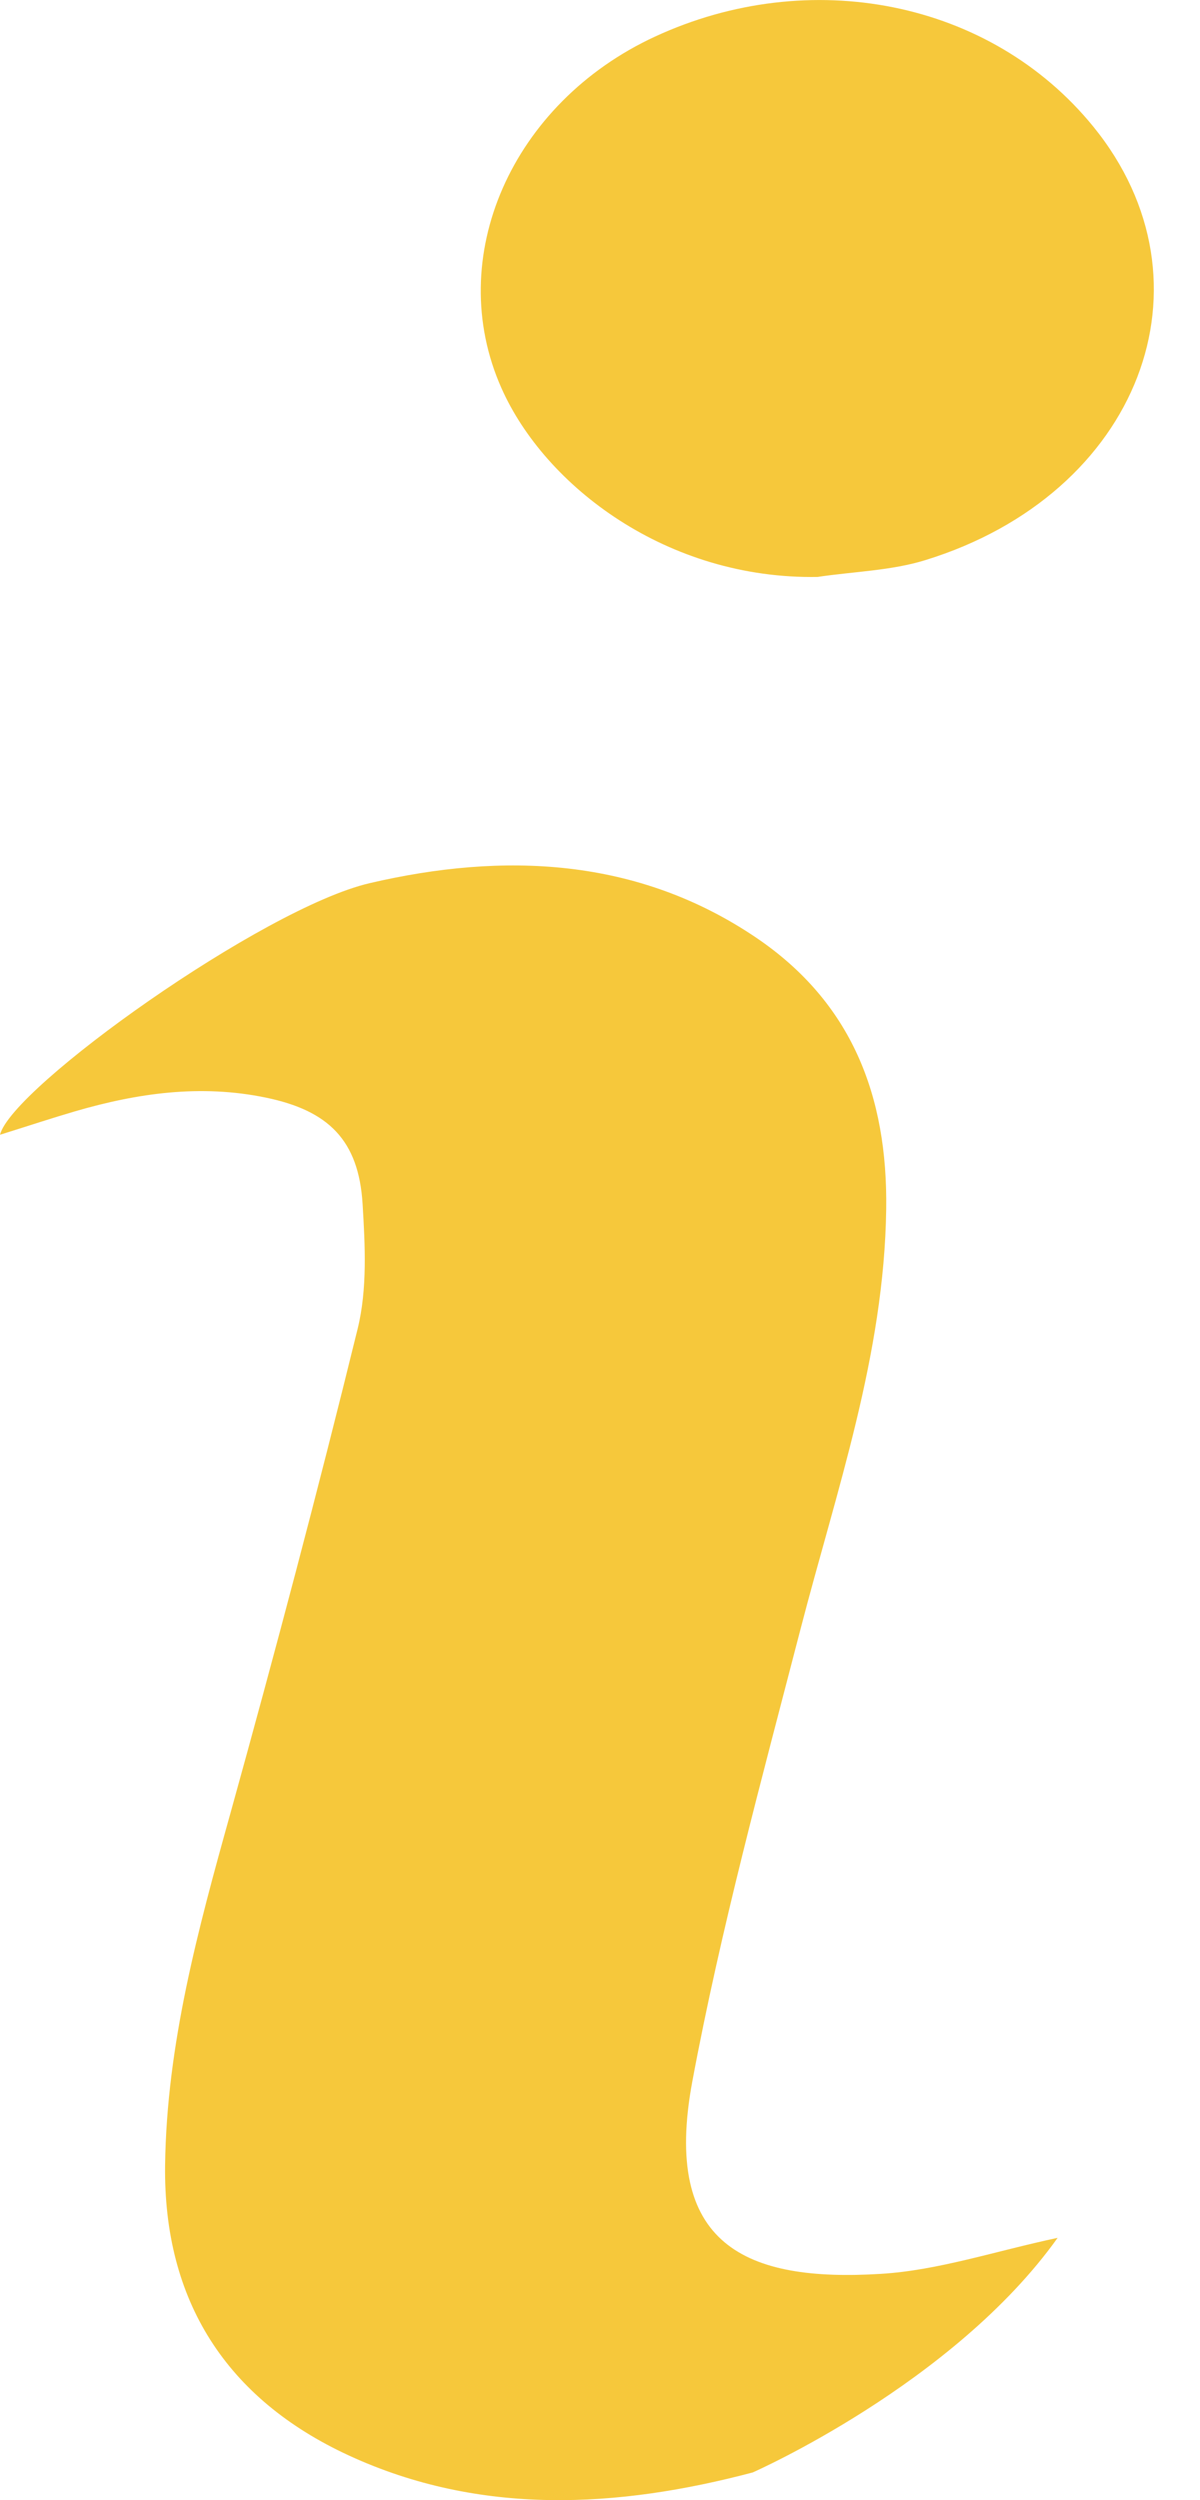 <svg width="12" height="25" viewBox="0 0 12 25" fill="none" xmlns="http://www.w3.org/2000/svg">
<path d="M10.576 22.377C9.947 22.511 9.383 22.702 8.81 22.737C7.459 22.821 6.618 22.452 6.923 20.814C7.207 19.292 7.616 17.792 8.005 16.291C8.364 14.906 8.842 13.55 8.862 12.091C8.878 10.956 8.516 10.023 7.563 9.377C6.371 8.57 5.03 8.52 3.697 8.831C2.631 9.079 0.117 10.874 0 11.347C0.3 11.253 0.523 11.179 0.749 11.113C1.376 10.93 2.008 10.84 2.661 10.976C3.283 11.105 3.587 11.4 3.626 12.039C3.651 12.453 3.674 12.889 3.577 13.285C3.179 14.908 2.75 16.525 2.303 18.136C1.981 19.29 1.667 20.442 1.651 21.648C1.633 23.006 2.264 23.988 3.488 24.553C4.801 25.159 6.177 25.08 7.527 24.723C7.527 24.723 9.533 23.84 10.577 22.376L10.576 22.377Z" fill="#F6C83B"/>
<path d="M8.182 5.768C8.54 5.715 8.914 5.706 9.253 5.601C11.397 4.94 12.202 2.826 10.933 1.266C9.903 -1.92767e-05 8.092 -0.348 6.55 0.366C5.117 1.029 4.433 2.575 5.015 3.882C5.45 4.861 6.671 5.797 8.182 5.769V5.768Z" fill="#F6C83B"/>
</svg>
